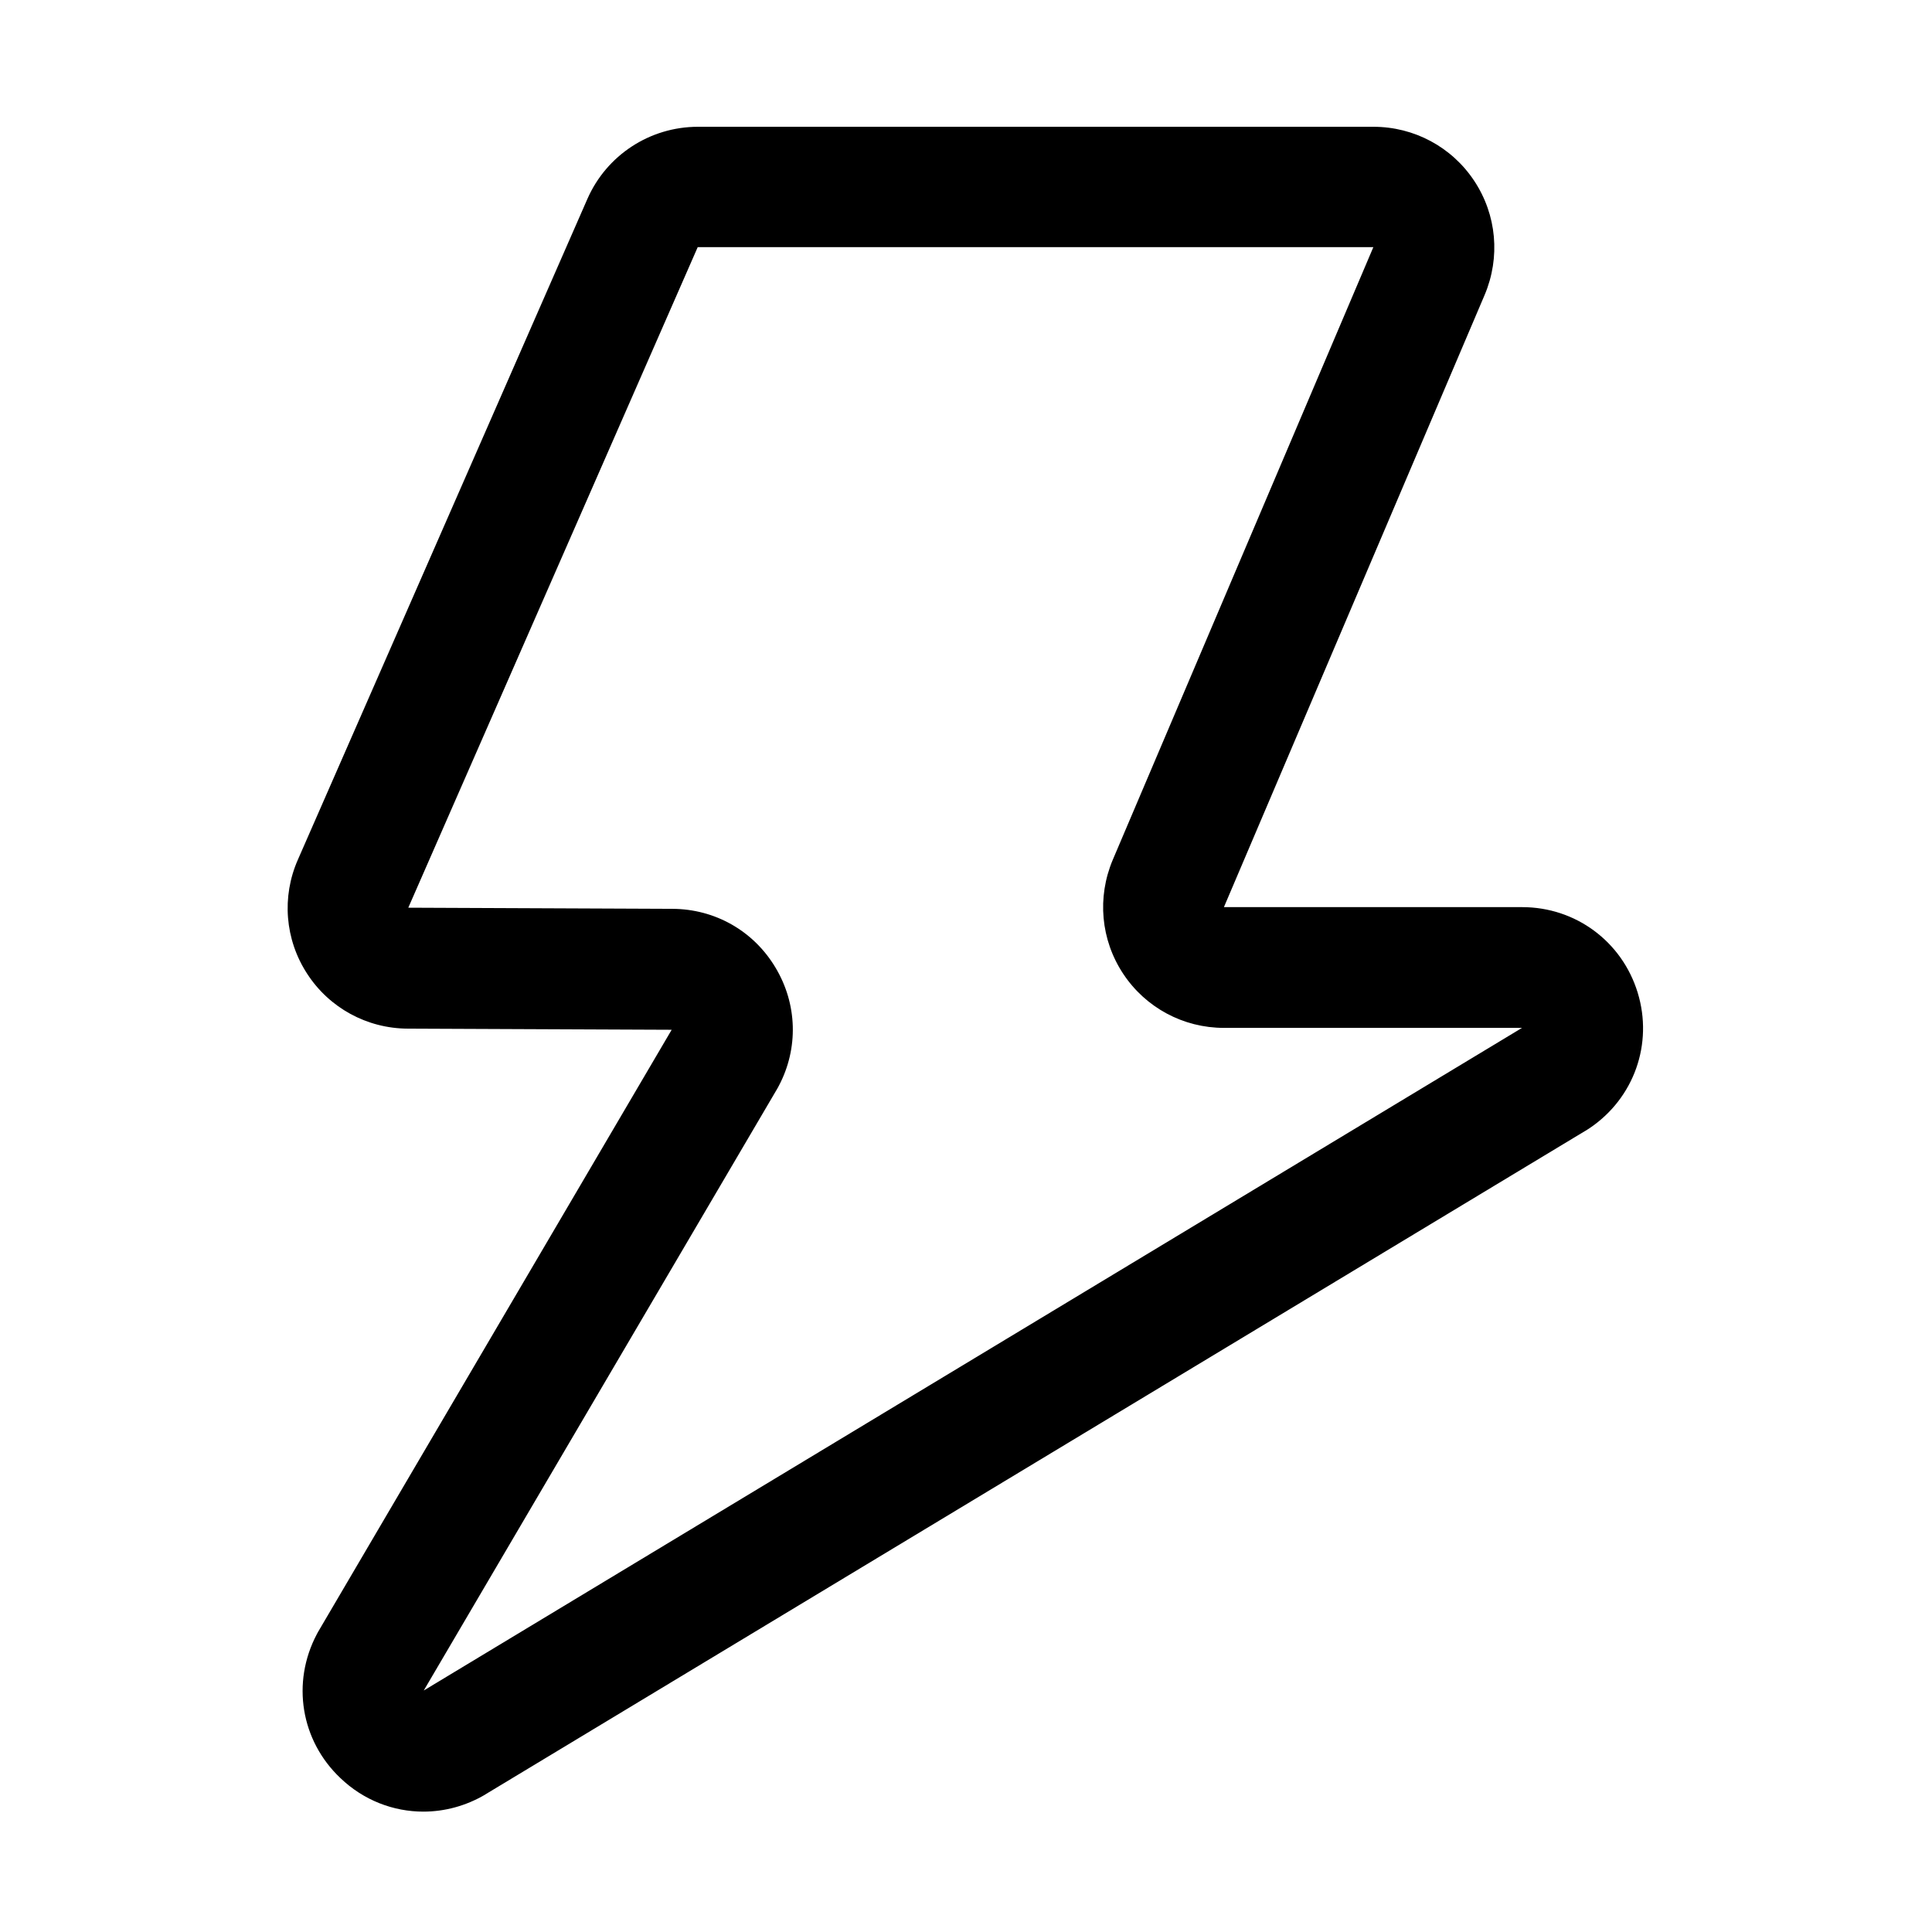 <?xml version="1.0" standalone="no"?><!DOCTYPE svg PUBLIC "-//W3C//DTD SVG 1.1//EN" "http://www.w3.org/Graphics/SVG/1.1/DTD/svg11.dtd"><svg t="1668567636188" class="icon" viewBox="0 0 1024 1024" version="1.1" xmlns="http://www.w3.org/2000/svg" p-id="3738" xmlns:xlink="http://www.w3.org/1999/xlink" width="128" height="128"><path d="M224.4 960.2c-15.9 0-31.7-6-44-17.8-21-19.9-26-50.6-12.5-76.2l0.7-1.3L356 545.8l-139.9-0.6c-21.6-0.1-41.6-11-53.3-29.1-11.8-18.1-13.6-40.8-4.9-60.5l153.4-350.1 29.3 12.8-29.3-12.8c10.2-23.3 33.2-38.3 58.6-38.3H728c21.5 0 41.5 10.7 53.4 28.7 11.9 18 13.9 40.5 5.5 60.4L648.7 480.8h158.1c28.3 0 52.9 18.2 61.2 45.3s-1.9 55.9-25.4 71.8l-1.4 0.9-584 352.3-0.1 0.1c-10.2 6-21.5 9-32.7 9z m-8-479.1l140 0.6c22.6 0.1 43 11.7 54.6 31.1 11.6 19.3 12.3 42.8 1.8 62.7l-0.7 1.3L224.6 896l582.1-351.2h-158c-21.5 0-41.5-10.7-53.4-28.7-11.9-18-13.9-40.5-5.5-60.4L727.9 131H369.8L216.4 481.1z m-0.1 0.1zM728 130.9z" p-id="3739"></path></svg>